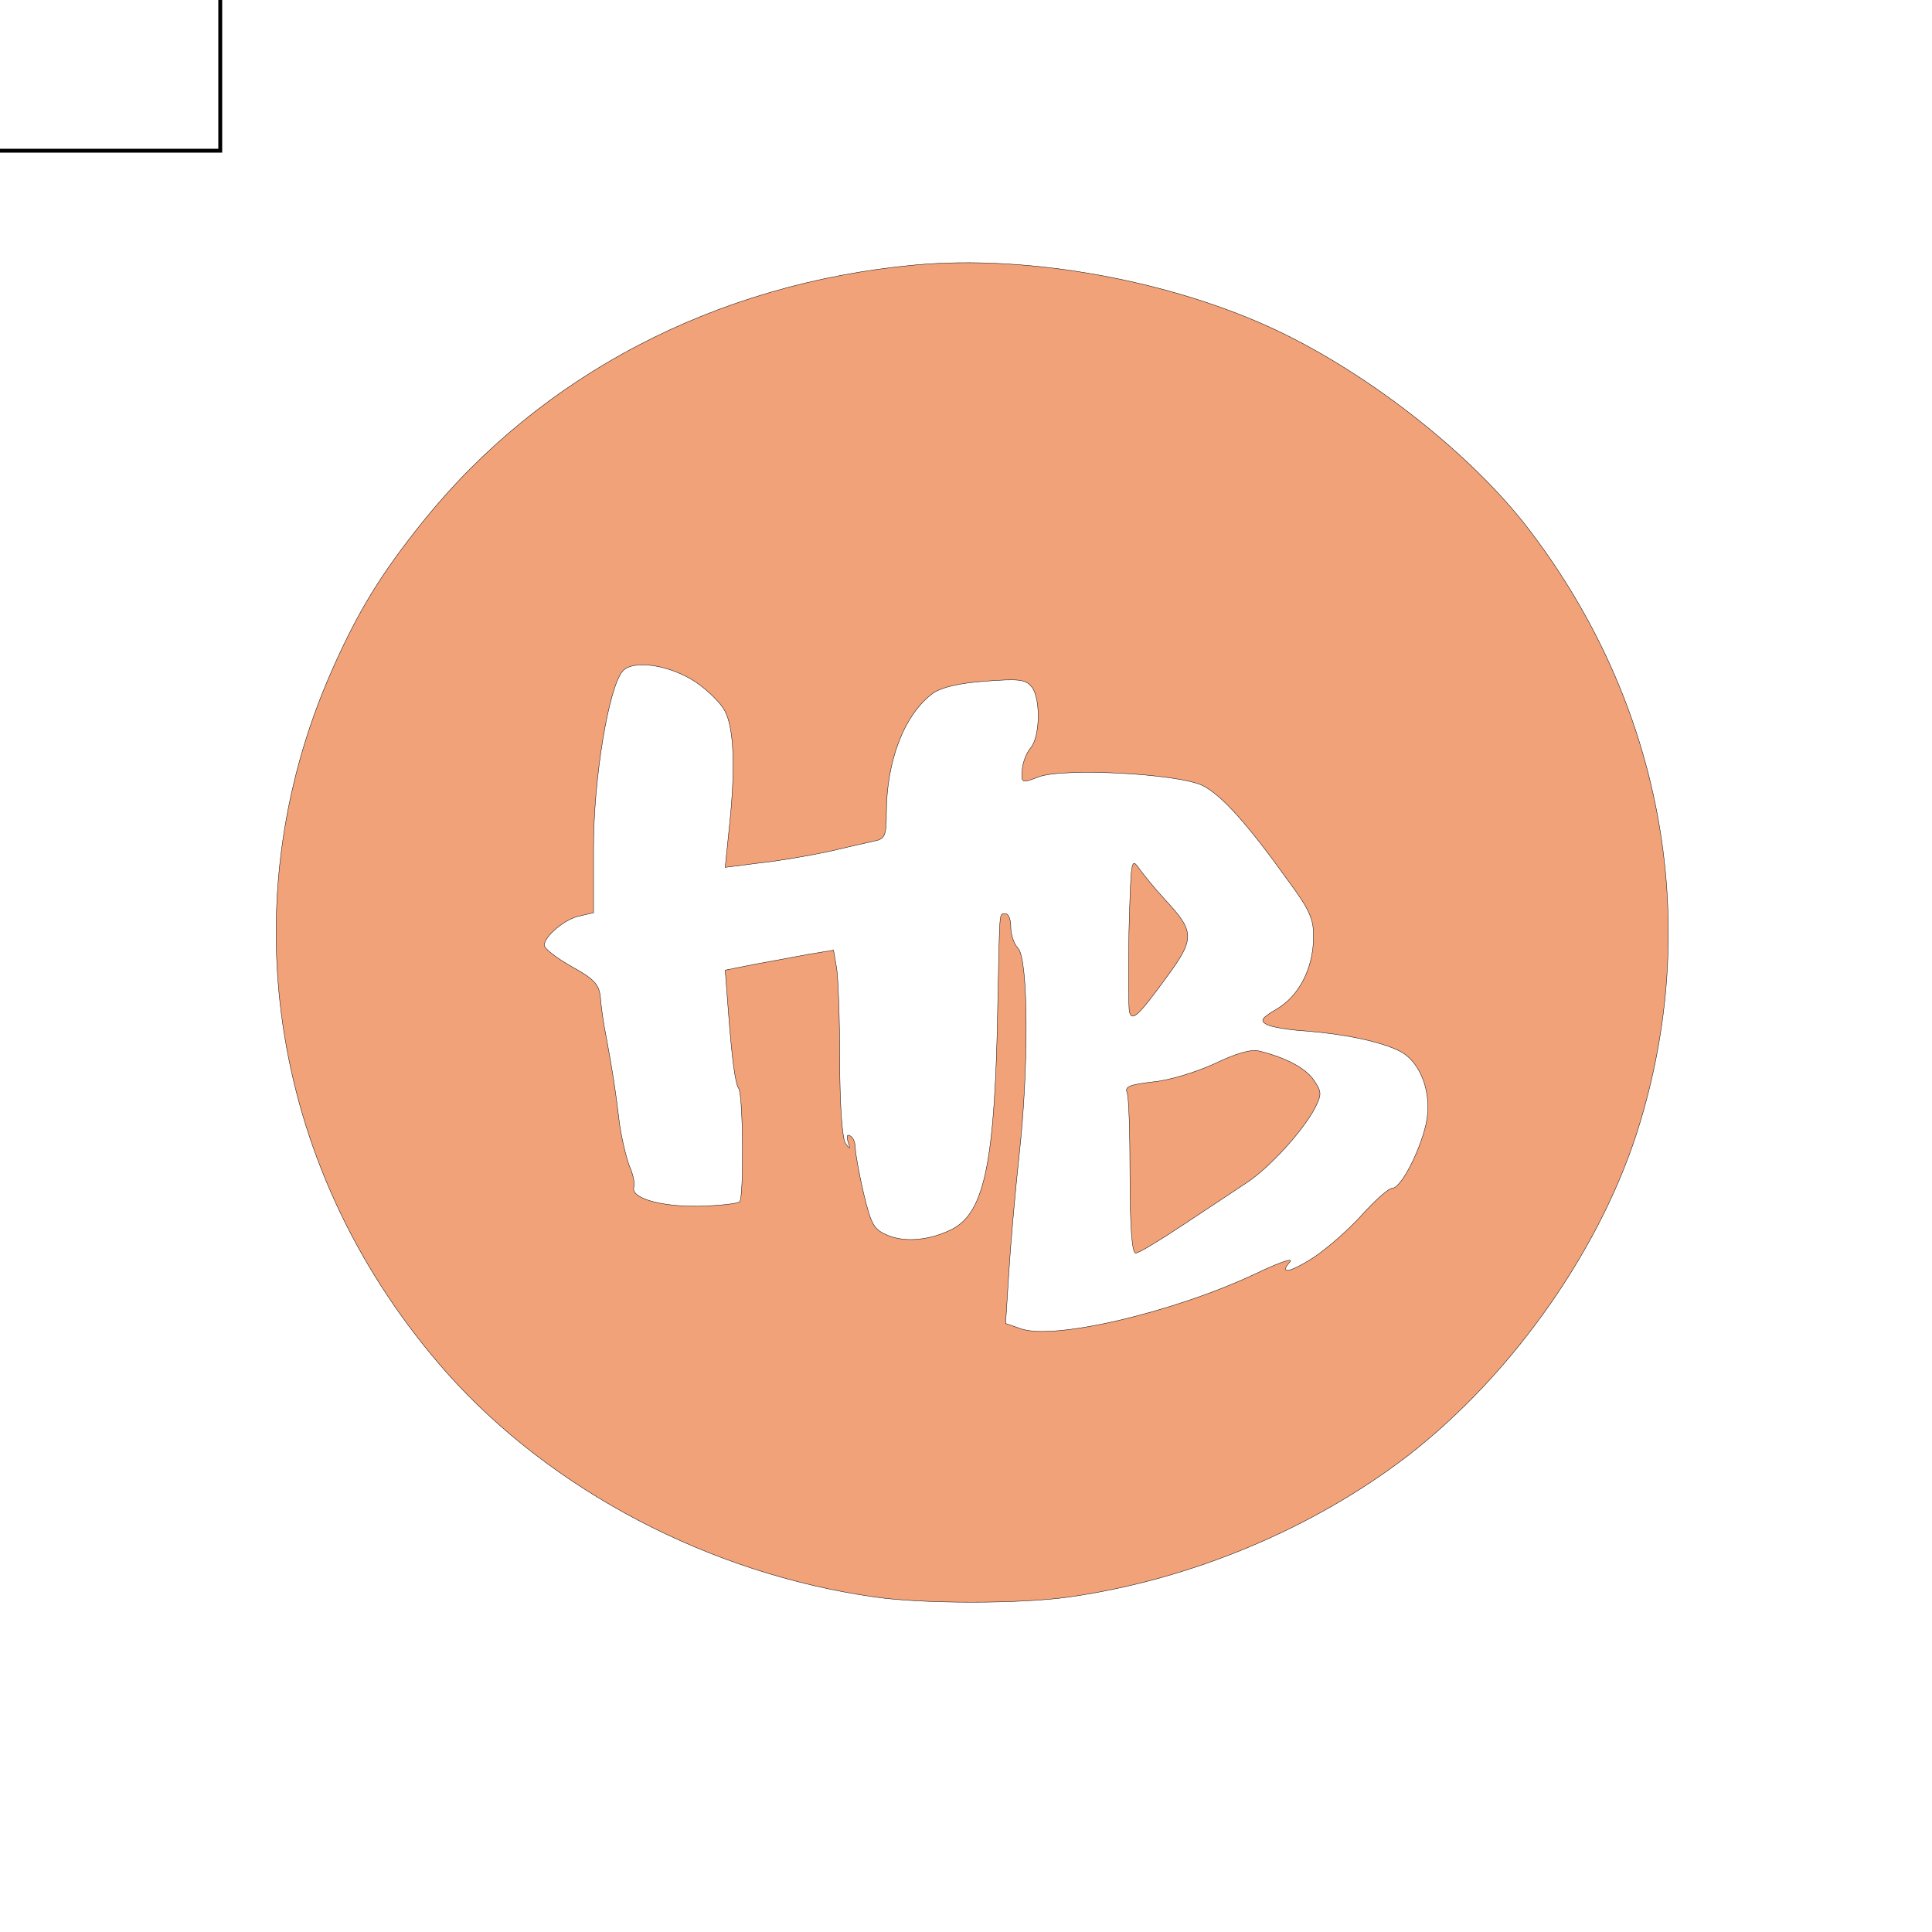 <svg width="500" height="500" xmlns="http://www.w3.org/2000/svg" stroke="null" style="vector-effect: non-scaling-stroke;" preserveAspectRatio="xMidYMid meet" fill="#f2a278">

 <g stroke="null">
  <title stroke="null">background</title>
  <rect stroke="null" fill="none" id="canvas_background" height="40" width="58" y="-1" x="-1"/>
 </g>
 <g stroke="null">
  <title stroke="null">Layer 1</title>
  <g id="svg_1" fill="#f2a278" transform="translate(0,500) scale(0.1,-0.1) ">
   <path stroke="null" id="svg_2" d="m2367.739,4314.205c-515.099,-47.787 -967.152,-284.141 -1272.993,-663.856c-108.654,-135.613 -167.676,-231.187 -236.087,-386.173c-269.622,-610.903 -155.603,-1305.756 299.133,-1818.501c270.964,-303.514 678.75,-517.911 1105.317,-578.614c123.409,-18.082 380.959,-18.082 504.368,0c316.571,45.204 630.46,176.942 875.937,365.508c274.988,213.106 507.051,545.034 602.29,866.629c158.286,528.243 52.315,1084.901 -289.743,1531.777c-147.554,192.441 -407.787,397.797 -649.24,512.745c-274.988,130.446 -645.215,197.607 -938.983,170.484zm-564.731,-1081.026c29.511,-20.665 64.387,-54.245 73.777,-74.91c22.804,-43.913 26.828,-147.237 10.731,-298.348l-10.731,-104.615l91.215,11.624c49.632,5.166 130.116,19.373 178.407,29.706c48.291,11.624 100.605,23.248 118.044,27.123c25.487,5.166 29.511,14.207 29.511,71.035c0,136.904 46.949,257.018 120.726,311.263c22.804,15.499 67.07,25.831 134.14,30.997c87.191,6.458 104.63,5.166 120.726,-14.207c24.145,-28.414 22.804,-130.446 -2.683,-158.86c-10.731,-12.915 -20.121,-37.455 -21.462,-56.828c-2.683,-33.58 -1.341,-34.872 41.584,-18.082c61.705,24.539 360.838,9.041 425.225,-21.956c48.291,-24.539 112.678,-94.283 222.673,-247.977c56.339,-76.201 65.729,-99.449 64.387,-148.528c-1.341,-77.493 -37.559,-148.528 -95.24,-182.108c-38.901,-23.248 -44.266,-29.706 -25.487,-40.038c12.073,-6.458 57.68,-14.207 101.947,-16.79c99.264,-7.749 191.821,-27.123 241.453,-51.662c56.339,-28.414 85.85,-112.365 68.412,-189.858c-17.438,-74.91 -65.729,-165.318 -87.191,-165.318c-9.39,0 -44.266,-30.997 -79.143,-69.744c-33.535,-37.455 -89.874,-86.534 -124.751,-109.782c-63.046,-40.038 -89.874,-43.913 -60.363,-10.332c8.048,10.332 -32.194,-3.875 -88.533,-30.997c-213.283,-100.741 -527.172,-174.359 -610.339,-142.07l-37.559,12.915l8.048,126.572c4.024,69.744 16.097,207.939 26.828,307.389c25.487,228.604 24.145,507.579 -2.683,537.284c-10.731,10.332 -18.78,36.163 -18.78,54.245c0,19.373 -5.366,34.872 -13.414,34.872c-17.438,0 -14.755,16.79 -20.121,-226.021c-6.707,-414.587 -33.535,-546.325 -118.044,-590.238c-56.339,-28.414 -119.385,-34.872 -164.993,-16.79c-37.559,15.499 -44.266,25.831 -64.387,109.782c-12.073,51.662 -21.462,104.615 -21.462,117.531c0,12.915 -5.366,27.123 -13.414,30.997c-8.048,5.166 -9.39,-1.292 -5.366,-15.499c6.707,-19.373 5.366,-20.665 -6.707,-3.875c-8.048,11.624 -14.755,95.575 -14.755,213.106c0,107.199 -4.024,214.397 -8.048,240.228l-8.048,46.496l-63.046,-10.332c-33.535,-6.458 -96.581,-18.082 -139.506,-25.831l-77.801,-15.499l8.048,-104.615c9.39,-123.989 17.438,-187.275 26.828,-201.482c12.073,-18.082 13.414,-282.849 2.683,-293.182c-5.366,-5.166 -53.656,-10.332 -107.312,-11.624c-100.605,-1.292 -177.065,21.956 -166.334,50.37c2.683,9.041 -2.683,33.58 -12.073,54.245c-8.048,21.956 -20.121,71.035 -25.487,109.782c-10.731,90.408 -17.438,131.738 -33.535,219.563c-8.048,38.746 -14.755,87.825 -16.097,109.782c-4.024,30.997 -17.438,45.204 -73.777,76.201c-38.901,21.956 -71.094,46.496 -71.094,55.537c0,23.248 54.998,69.744 93.898,76.201l33.535,7.749l0,169.193c0,178.234 38.901,413.296 75.119,455.917c26.828,30.997 123.409,16.79 191.821,-29.706z"/>
   <path stroke="null" id="svg_3" d="m2921.739,2589.987c-1.341,-105.907 -1.341,-201.482 1.341,-209.231c6.707,-24.539 22.804,-10.332 95.24,89.117c75.119,102.032 73.777,118.822 -4.024,202.773c-24.145,25.831 -52.315,60.703 -65.729,78.784c-21.462,30.997 -21.462,24.539 -26.828,-161.444z"/>
   <path stroke="null" id="svg_4" d="m3141.729,2246.435c-48.291,-21.956 -116.702,-42.621 -158.286,-46.496c-56.339,-6.458 -72.436,-11.624 -67.07,-25.831c5.366,-10.332 8.048,-108.49 8.048,-218.272c0,-133.03 5.366,-198.898 14.755,-198.898c8.048,0 63.046,33.58 123.409,73.618c60.363,40.038 134.14,89.117 163.651,108.49c59.022,38.746 146.213,134.321 177.065,193.732c17.438,34.872 17.438,41.33 -2.683,71.035c-21.462,32.289 -73.777,59.411 -142.189,76.201c-21.462,5.166 -60.363,-6.458 -116.702,-33.58z"/>
  </g>
 </g>
</svg>